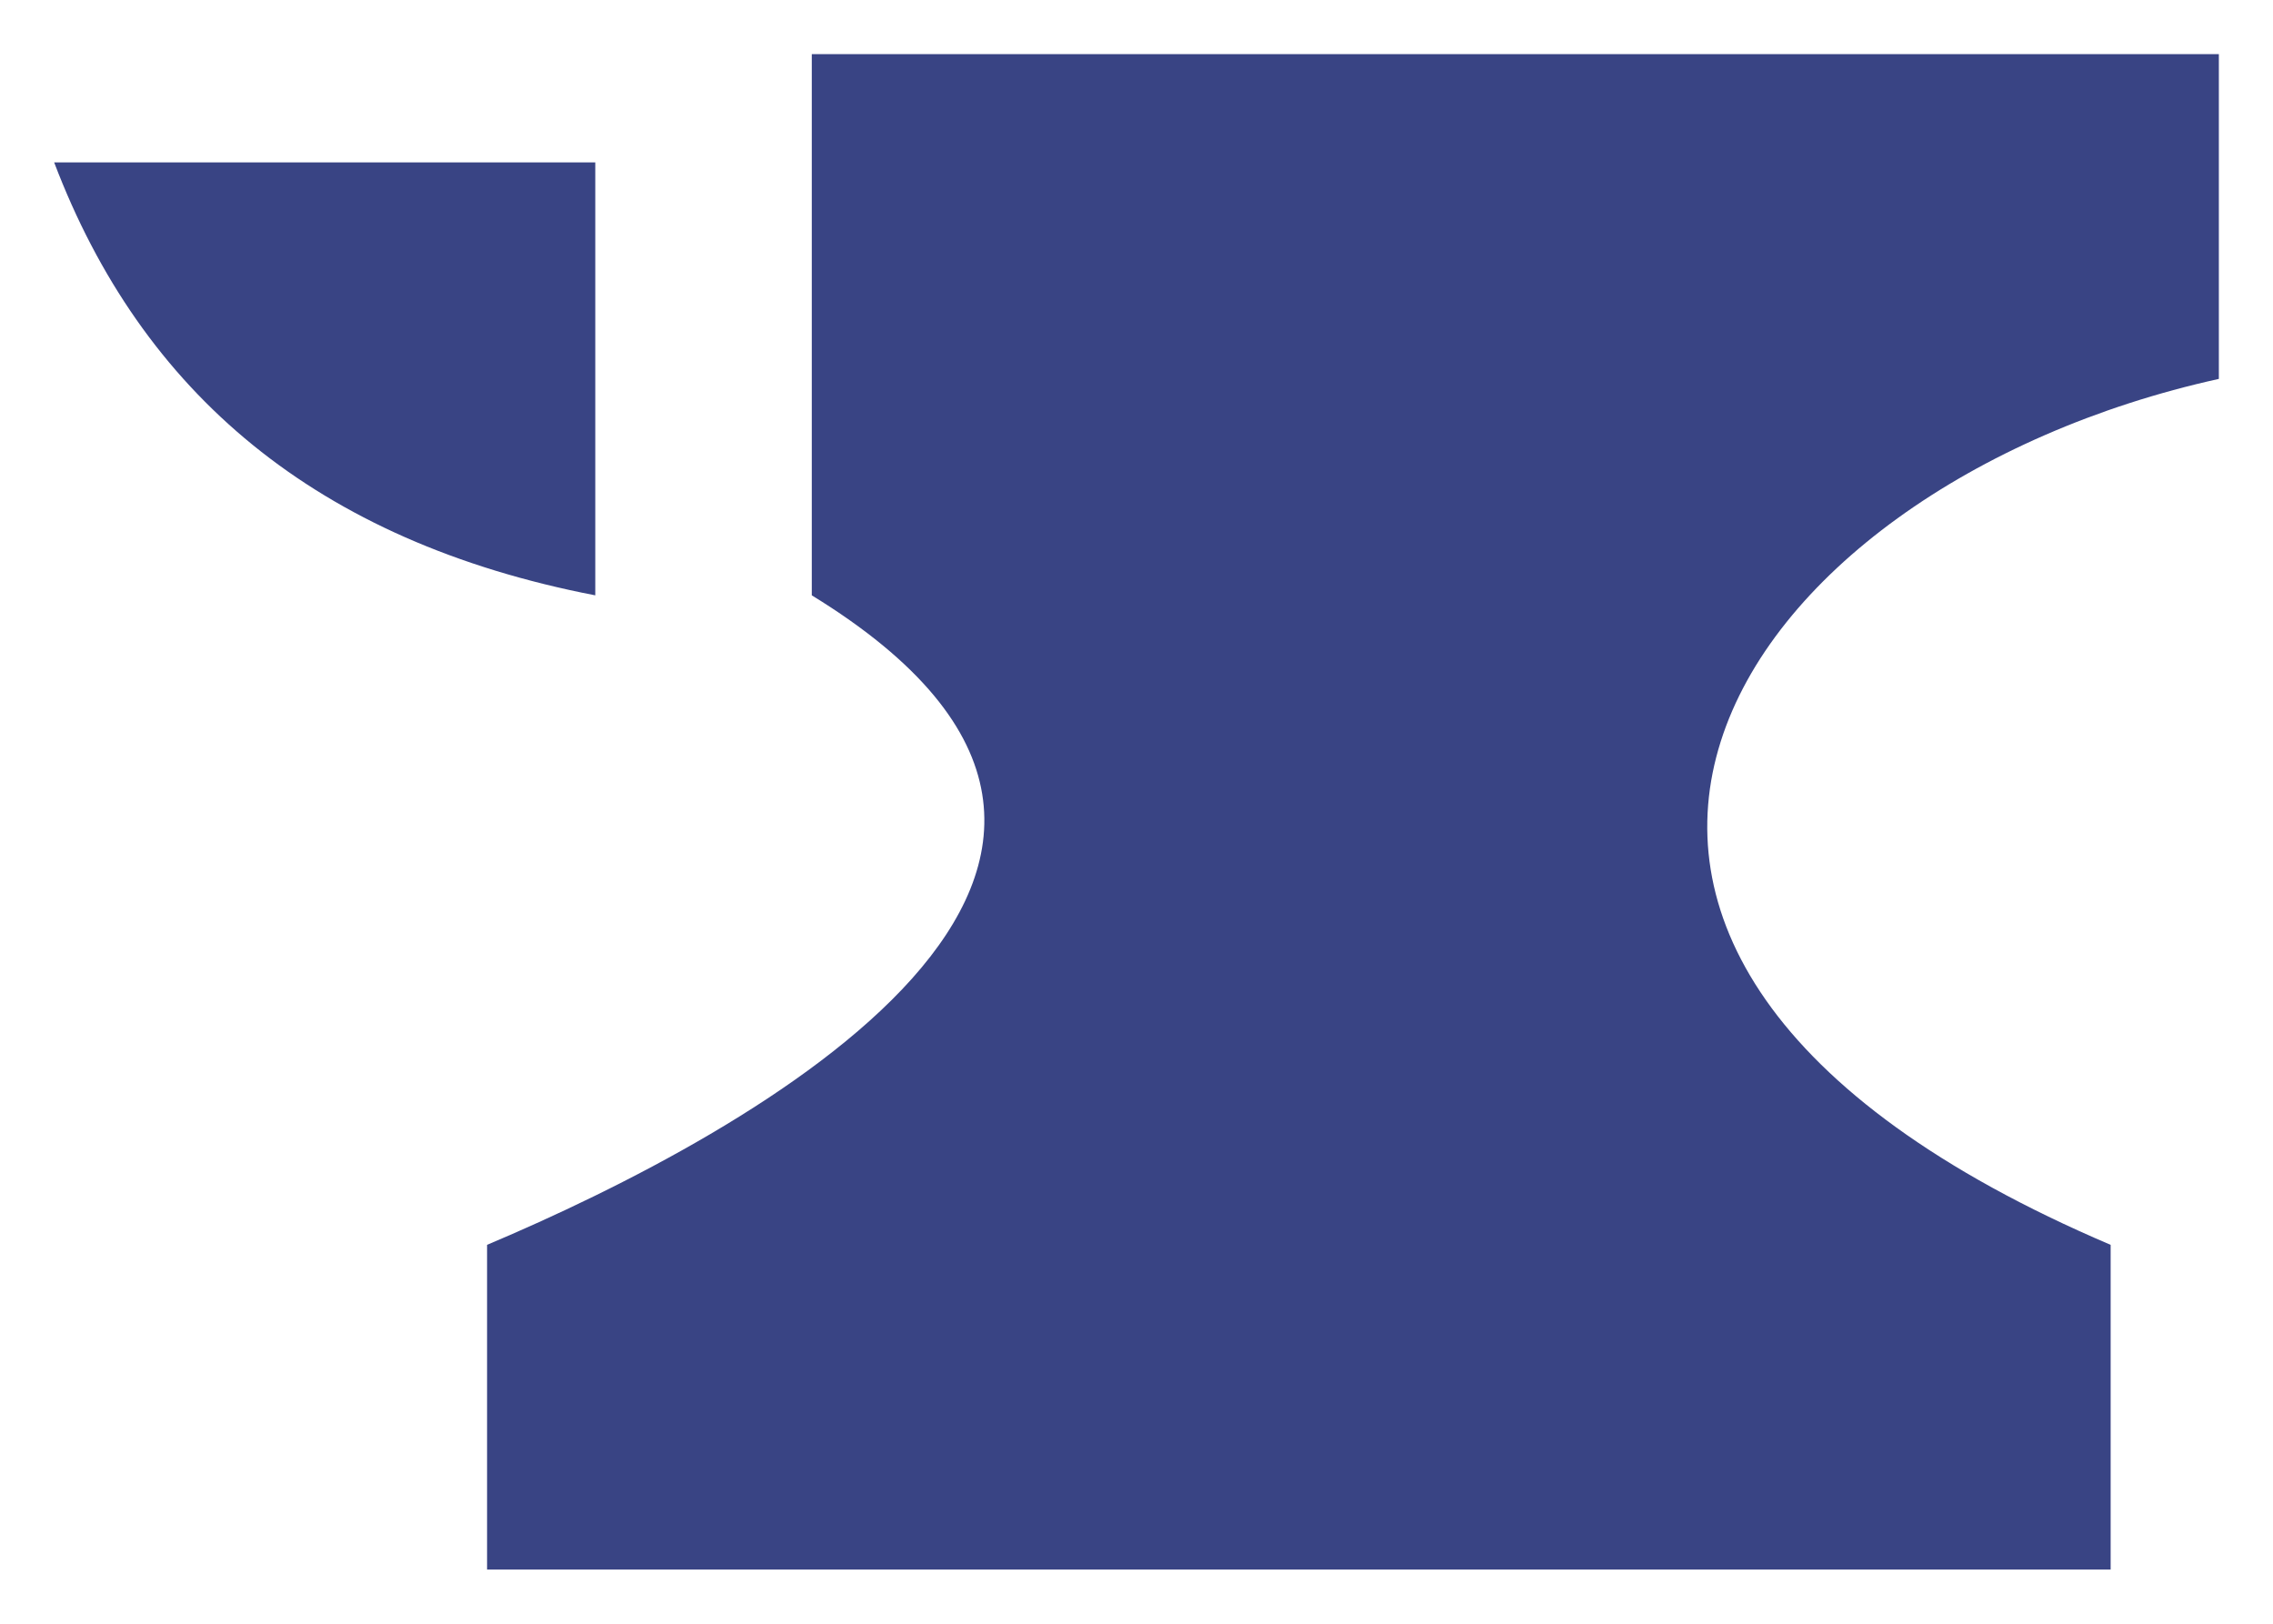 <svg width="28" height="20" viewBox="0 0 28 20" fill="none" xmlns="http://www.w3.org/2000/svg">
<path d="M10 0.667V7.333C15.373 10.627 9.253 13.96 6 15.333V19.333H26V15.333C17.453 11.693 21.293 6 27.333 4.667V0.667H10ZM0.667 2C1.747 4.84 3.893 6.667 7.333 7.333V2H0.667Z" fill="#394484"/>
</svg>
